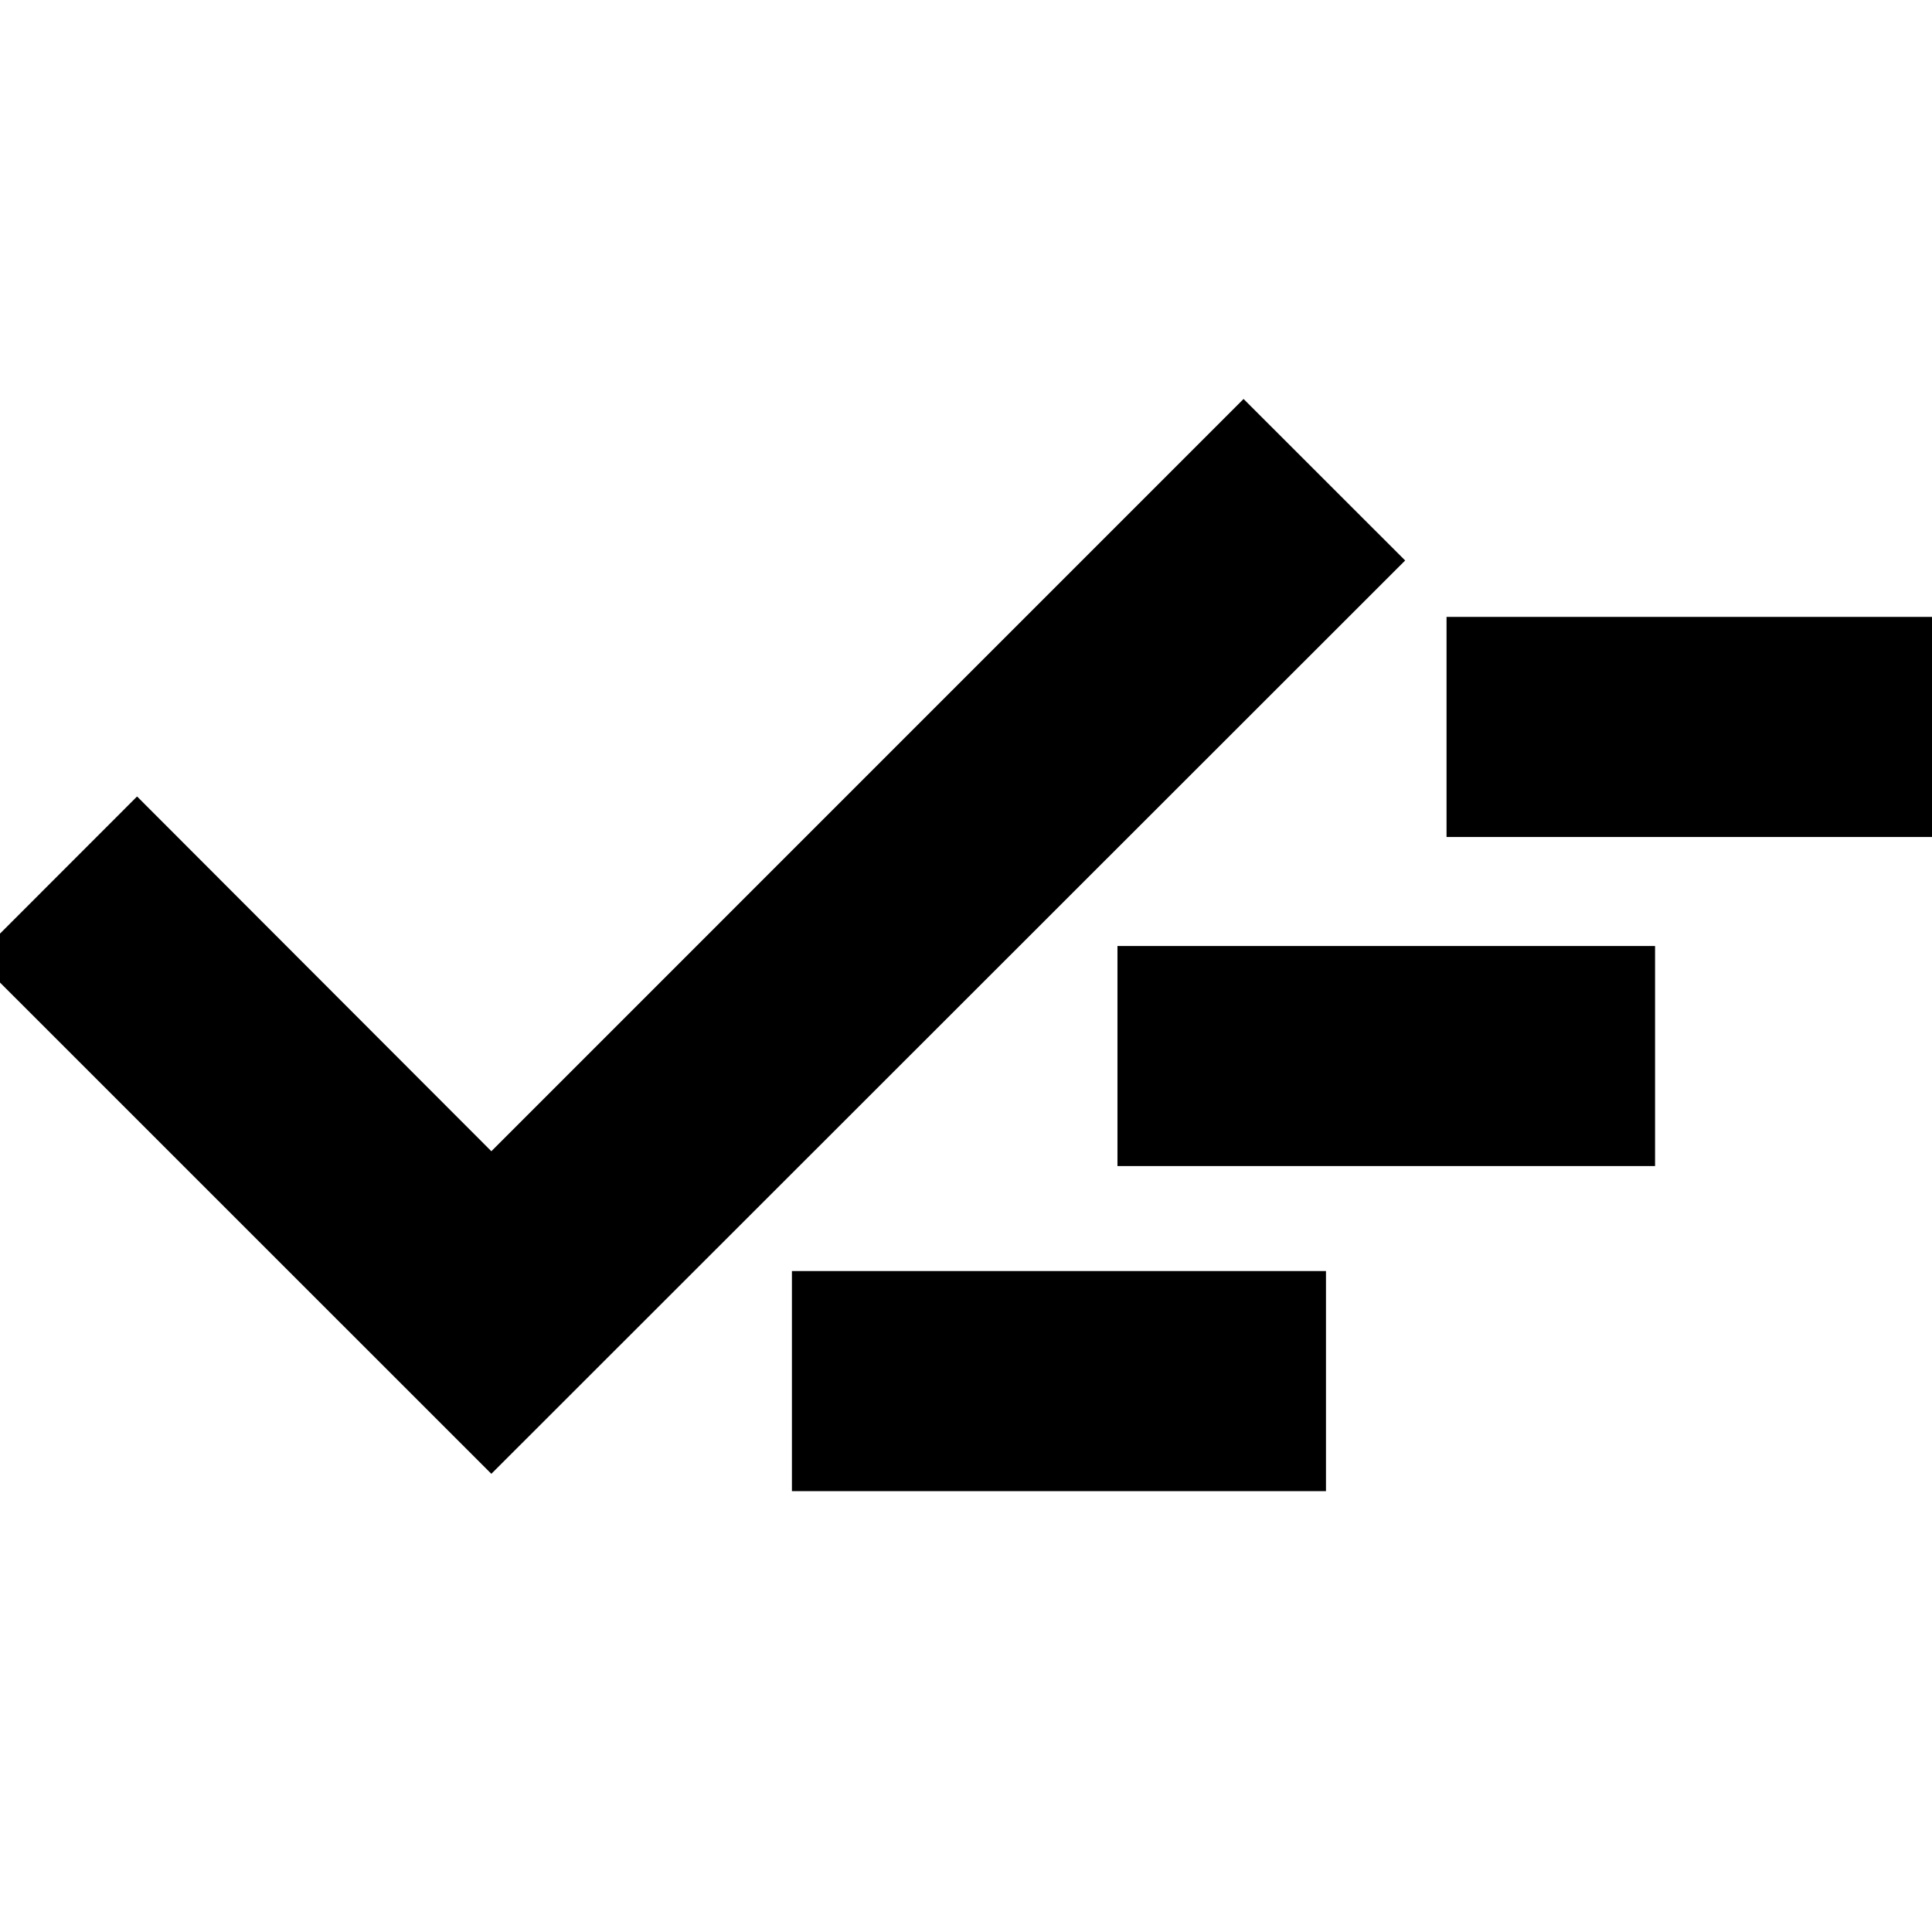 <svg xmlns="http://www.w3.org/2000/svg" height="24" viewBox="0 -960 960 960" width="24"><path d="M393.5-219.07v-109.34h265.37v109.34H393.5Zm-149.35-8.6-256.3-256.26 80.26-80.31 176.04 176.28 373.77-373.8 80.3 80.26-454.07 453.83Zm311.11-152.92v-109.34h267.13v109.34H555.26Zm163.52-163.52v-109.35h265.13v109.35H718.78Z"/></svg>